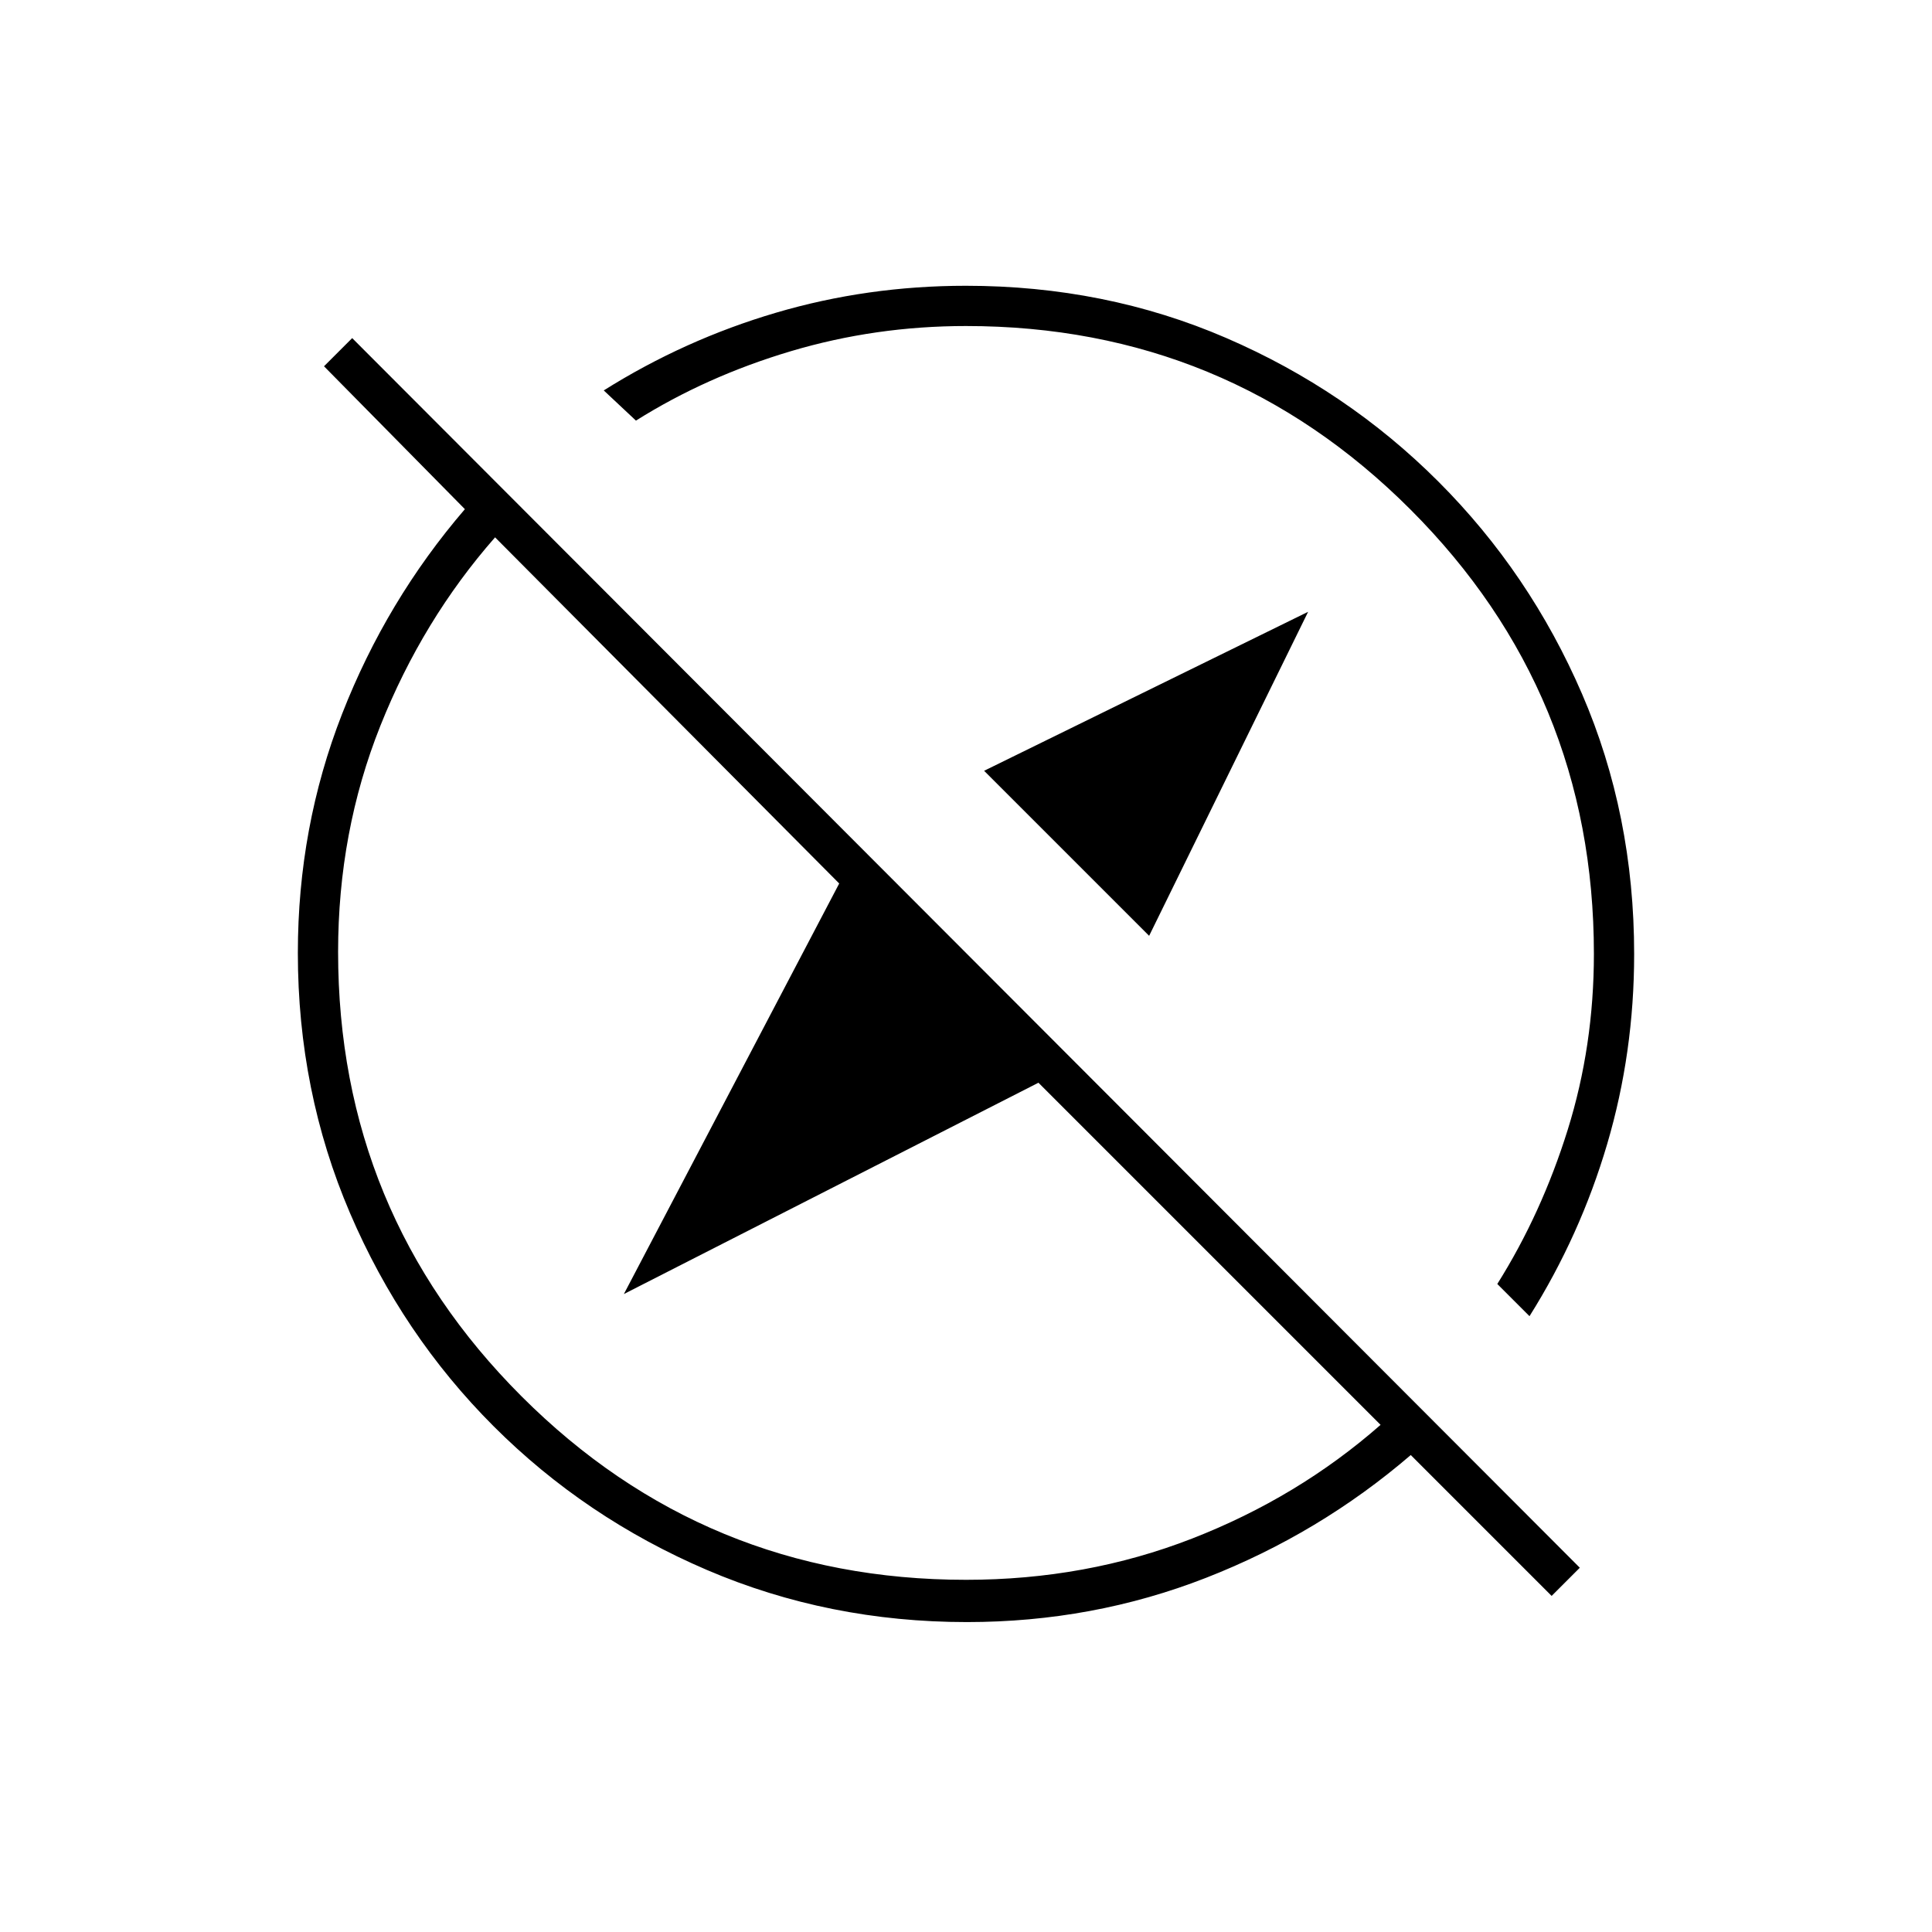 <svg xmlns="http://www.w3.org/2000/svg" height="20" viewBox="0 -960 960 960" width="20"><path d="m571-495-82-82 161-79-79 161Zm200 328-70-70q-45.388 39-101.694 61Q543-154 480.491-154q-68.763 0-129.242-25.905Q290.77-205.81 245.29-251.29q-45.48-45.48-71.385-105.959Q148-417.728 148-486.491q0-62.509 22-118.815T231-707l-70-71 14-14 610 611-14 14Zm-11-139-16-16q22-35 35-76.653 13-41.653 13-87.347 0-129.675-91.162-220.838Q609.675-798 480-798q-45 0-87 12.5T316-751l-16-15q40.119-25.212 85.559-38.606Q431-818 479.902-818q69.308 0 129.318 25.905 60.01 25.905 105.49 71.385 45.48 45.48 71.385 105.49Q812-555.21 812-485.902q0 48.902-13.394 94.343Q785.212-346.119 760-306ZM533-533Zm-64 64Zm11 294q59.694 0 112.347-20.5Q645-216 686-252L516-422 310-317l107-204-171-172q-36 41-57 93.653Q168-546.694 168-487q0 129.675 91.163 220.837Q350.325-175 480-175Z"/></svg>